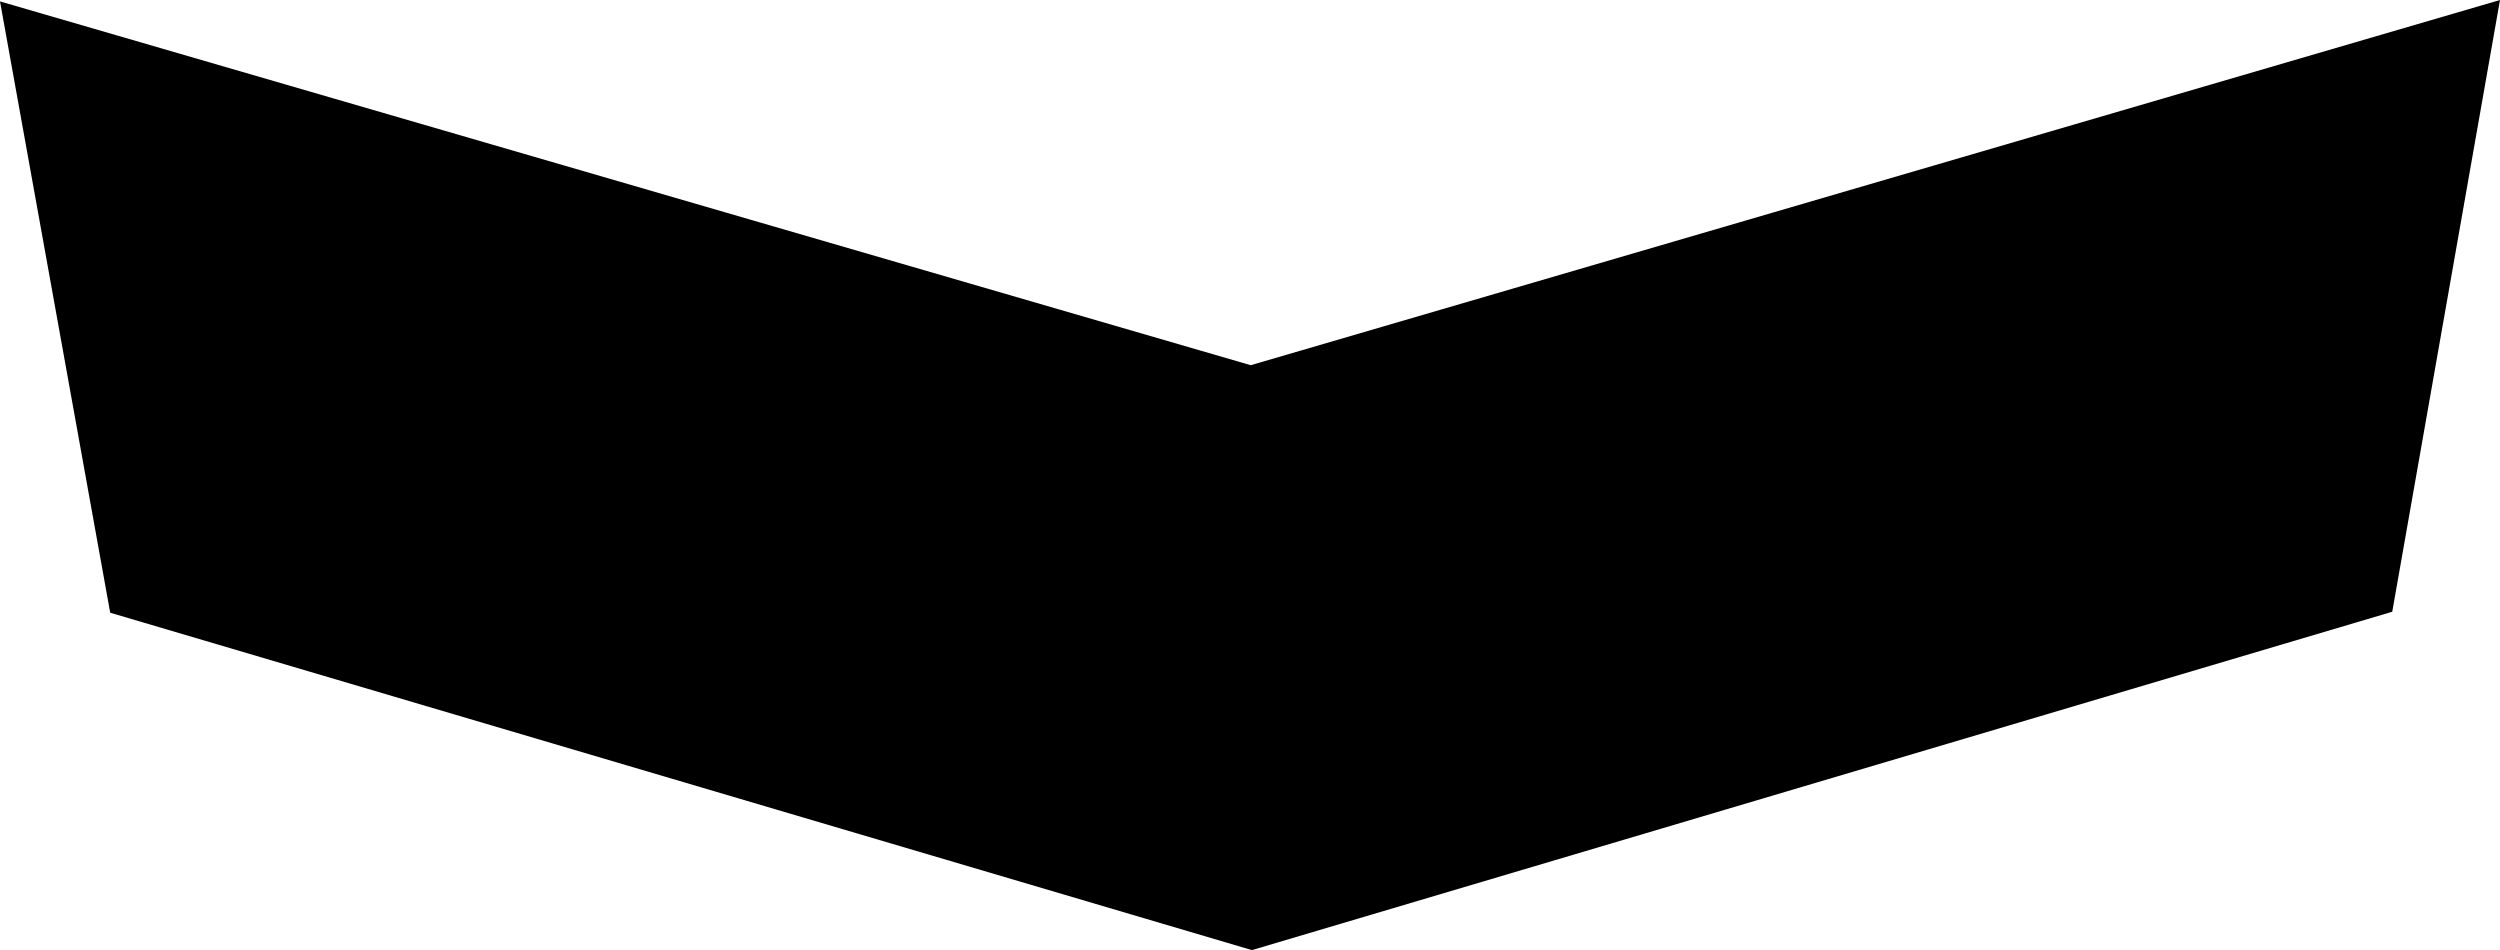 <?xml version="1.0" encoding="utf-8"?>
<!-- Generator: Adobe Illustrator 16.0.0, SVG Export Plug-In . SVG Version: 6.00 Build 0)  -->
<!DOCTYPE svg PUBLIC "-//W3C//DTD SVG 1.1//EN" "http://www.w3.org/Graphics/SVG/1.1/DTD/svg11.dtd">
<svg version="1.1" id="Layer_1" xmlns="http://www.w3.org/2000/svg" xmlns:xlink="http://www.w3.org/1999/xlink" x="0px" y="0px"
	 width="698.367px" height="265.408px" viewBox="0 0 698.367 265.408" enable-background="new 0 0 698.367 265.408"
	 xml:space="preserve">
<path d="M349.388,102.017L0,0.396l30.785,170.766l318.93,94.246l318.551-94.519L698.367,0L349.388,102.017z"/>
</svg>
